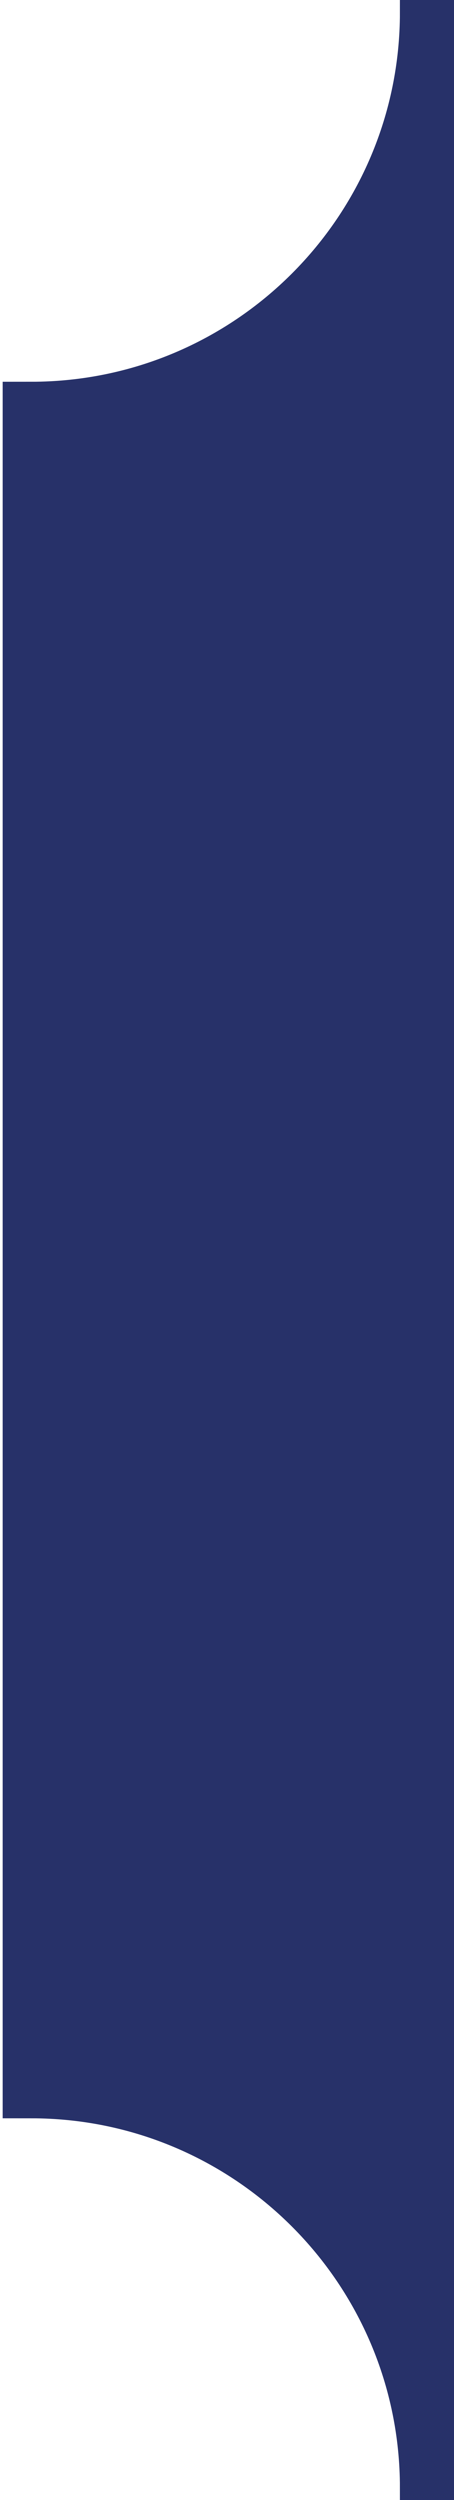 <?xml version="1.0" encoding="utf-8"?>
<!-- Generator: Adobe Illustrator 16.0.0, SVG Export Plug-In . SVG Version: 6.00 Build 0)  -->
<!DOCTYPE svg PUBLIC "-//W3C//DTD SVG 1.1//EN" "http://www.w3.org/Graphics/SVG/1.1/DTD/svg11.dtd">
<svg version="1.1" id="Vrstva_1" xmlns="http://www.w3.org/2000/svg" xmlns:xlink="http://www.w3.org/1999/xlink" x="0px" y="0px"
	 width="8px" height="44px" viewBox="0 0 8 44" enable-background="new 0 0 8 44" xml:space="preserve">
<g>
	<g>
		<path fill-rule="evenodd" clip-rule="evenodd" fill="#273169" d="M7.547,0.219c0,3.866-3.135,7-7,7v29.563c3.865,0,7,3.135,7,7
			h190V0.219H7.547z"/>
	</g>
	<g>
		<path fill="none" stroke="#273169" stroke-miterlimit="10" d="M7.547,0.219c0,3.866-3.135,7-7,7v29.563c3.865,0,7,3.135,7,7h190
			V0.219H7.547z"/>
	</g>
</g>
</svg>
